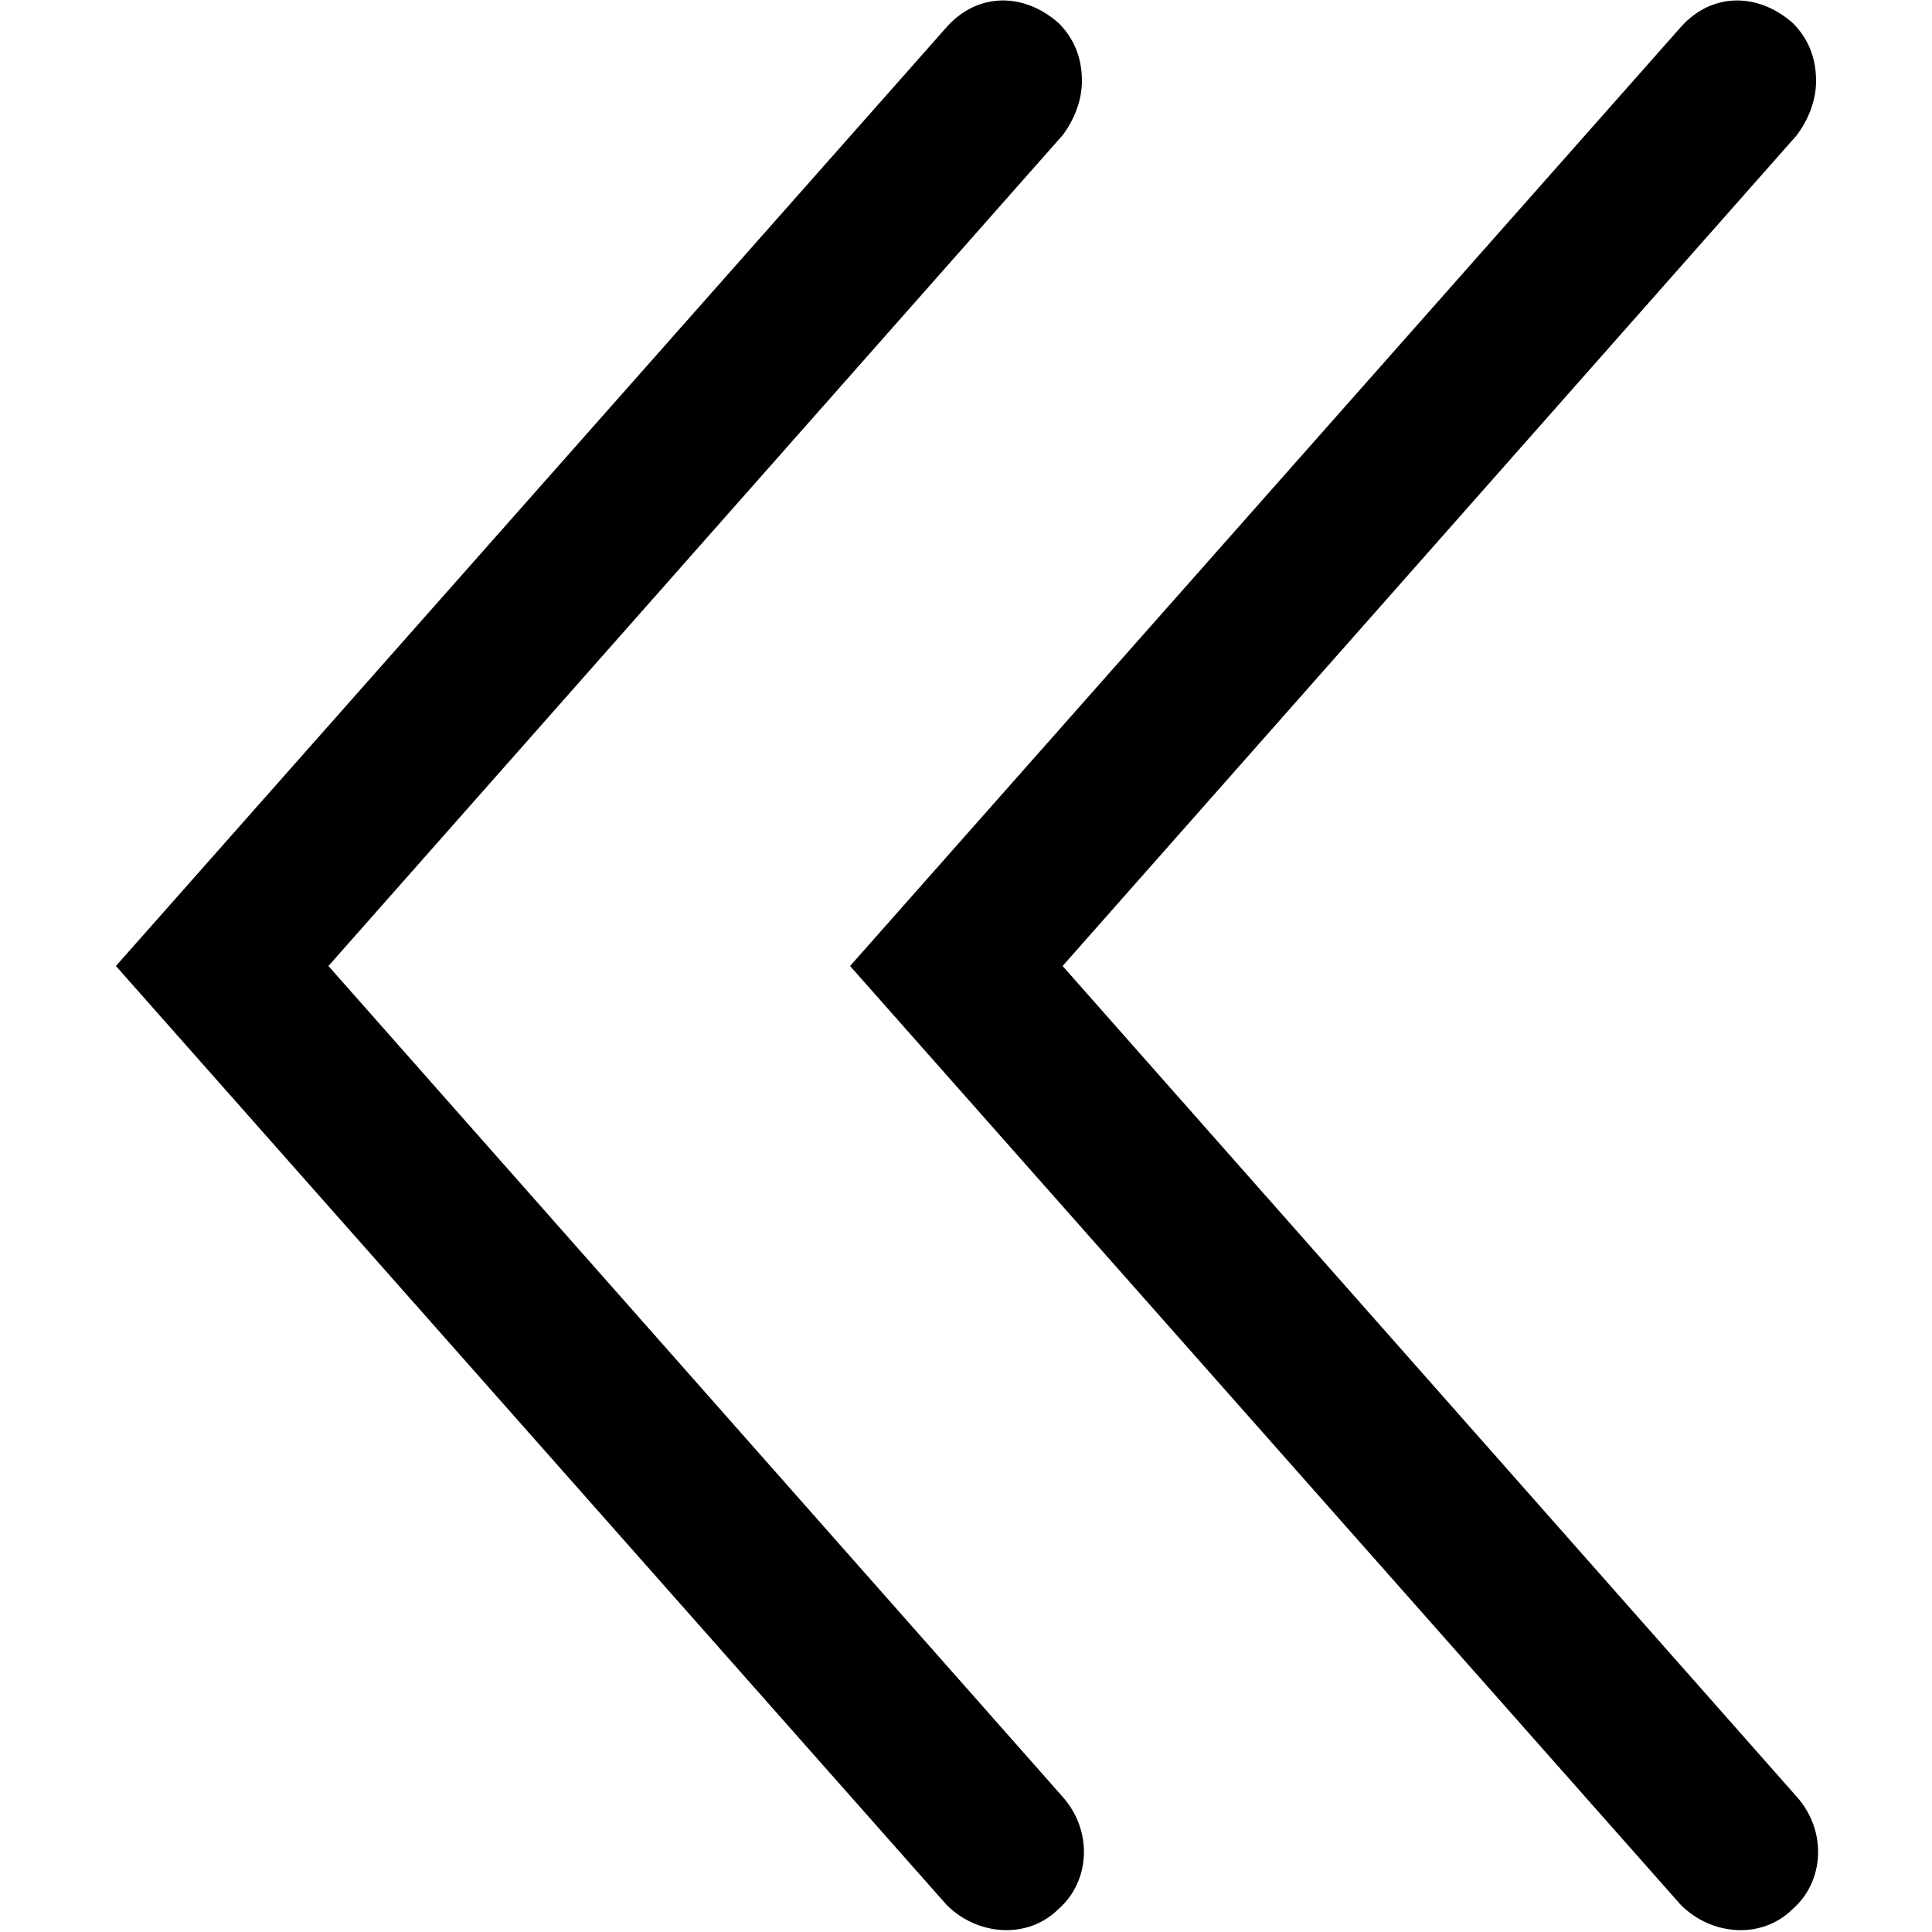 <svg xmlns="http://www.w3.org/2000/svg" width="560" height="560" viewBox="0 0 560 560">
    <path d="M313.602 23.52c0 5.6-2.243 11.2-5.602 15.68L95.2 280 308 520.8c8.96 10.08 7.84 24.64-1.12 32.48-8.958 8.958-23.52 7.84-32.482-1.12L33.602 280 274.4 7.84c8.96-10.078 22.403-10.078 32.48-1.12 4.48 4.48 6.72 10.08 6.72 16.8z"/>
    <path d="M526.398 23.52c0 5.6-2.238 11.2-5.597 15.68L308 280l212.8 240.8c8.962 10.08 7.84 24.64-1.12 32.48-8.96 8.958-23.52 7.84-32.48-1.12L246.397 280l240.8-272.16c8.962-10.078 22.404-10.078 32.482-1.12 4.48 4.48 6.72 10.08 6.72 16.8z"/>
</svg>
